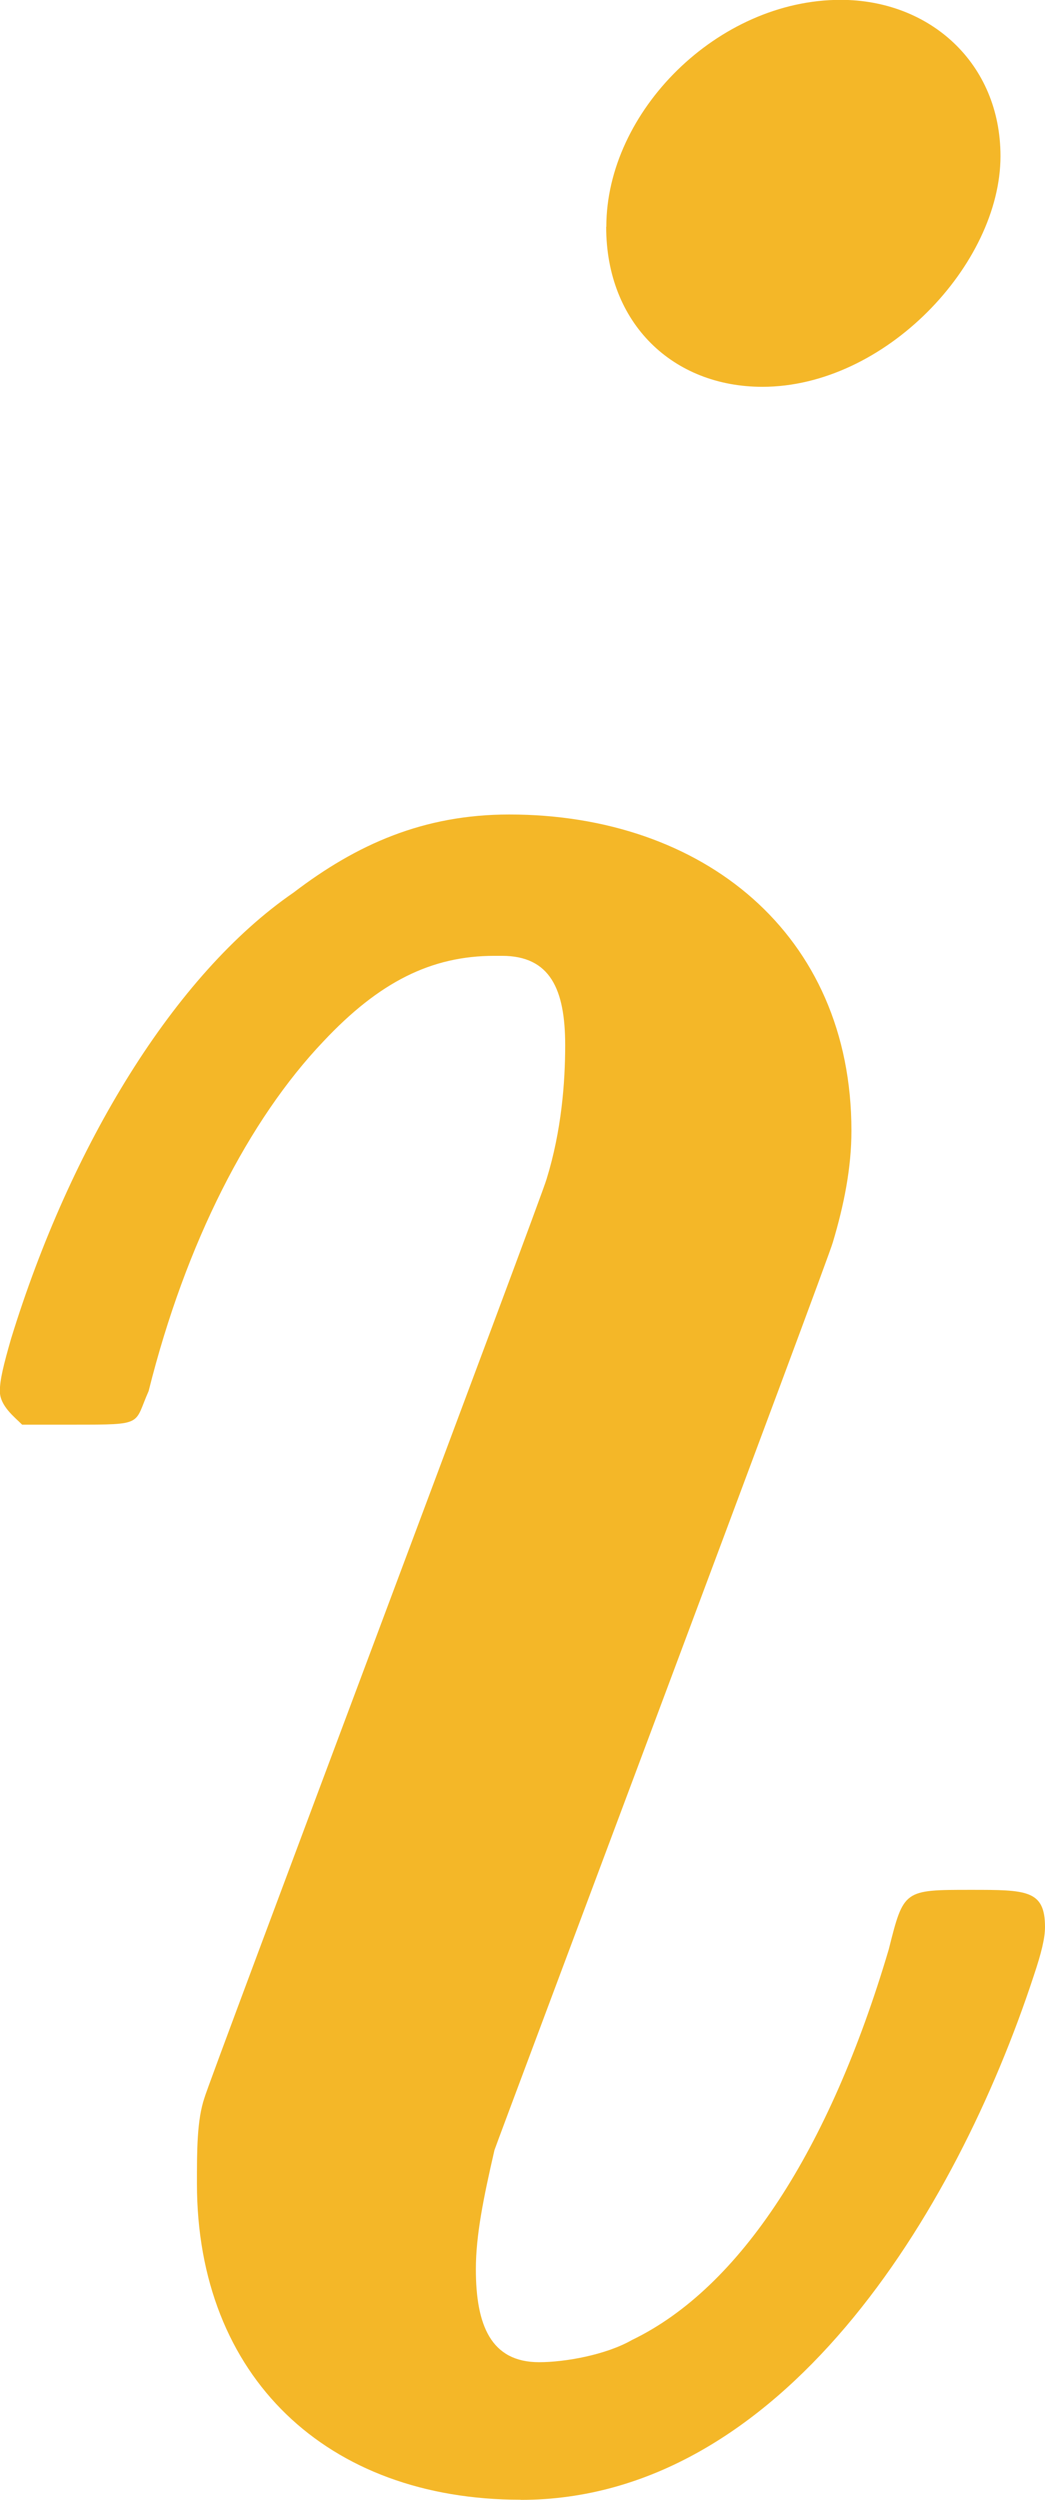 <?xml version="1.0" encoding="UTF-8" standalone="no"?>
<svg
   xmlns:dc="http://purl.org/dc/elements/1.1/"
   xmlns:cc="http://creativecommons.org/ns#"
   xmlns:rdf="http://www.w3.org/1999/02/22-rdf-syntax-ns#"
   xmlns:svg="http://www.w3.org/2000/svg"
   xmlns="http://www.w3.org/2000/svg"
   xmlns:sodipodi="http://sodipodi.sourceforge.net/DTD/sodipodi-0.dtd"
   xmlns:inkscape="http://www.inkscape.org/namespaces/inkscape"
   id="svg8"
   version="1.1"
   viewBox="0 0 7.137 17.069"
   height="17.069mm"
   width="7.137mm"
   sodipodi:docname="info_icon_active.svg"
   inkscape:version="0.92.3 (2405546, 2018-03-11)">
  <sodipodi:namedview
     pagecolor="#ffffff"
     bordercolor="#666666"
     borderopacity="1"
     objecttolerance="10"
     gridtolerance="10"
     guidetolerance="10"
     inkscape:pageopacity="0"
     inkscape:pageshadow="2"
     inkscape:window-width="1280"
     inkscape:window-height="812"
     id="namedview8"
     showgrid="false"
     inkscape:zoom="3.6582337"
     inkscape:cx="12.80461"
     inkscape:cy="32.256004"
     inkscape:window-x="0"
     inkscape:window-y="0"
     inkscape:window-maximized="0"
     inkscape:current-layer="svg8" />
  <defs
     id="defs2" />
  <g
     aria-label="i"
     style="font-style:normal;font-variant:normal;font-weight:normal;font-stretch:normal;font-size:25.4px;line-height:1.25;font-family:MathJax_Math;-inkscape-font-specification:MathJax_Math;letter-spacing:0px;word-spacing:0px;fill:#f4b728;fill-opacity:1;stroke:none;stroke-width:0.265"
     id="text817"
     transform="translate(-53.45,-84.419)">
    <path
       inkscape:connector-curvature="0"
       d="m 57.59,85.968 c 0,0.66 0.457,1.092 1.067,1.092 0.838,0 1.626,-0.838 1.626,-1.575 0,-0.635 -0.483,-1.067 -1.092,-1.067 -0.838,0 -1.6,0.762 -1.6,1.549 z m -0.584,15.519 c 1.778,0 2.972,-1.956 3.505,-3.581 0.051,-0.152 0.076,-0.254 0.076,-0.33 0,-0.254 -0.127,-0.254 -0.508,-0.254 -0.457,0 -0.457,0 -0.559,0.406 -0.406,1.372 -1.016,2.311 -1.753,2.667 -0.178,0.102 -0.457,0.152 -0.635,0.152 -0.33,0 -0.432,-0.254 -0.432,-0.635 0,-0.229 0.051,-0.483 0.127,-0.813 0.025,-0.076 2.286,-6.096 2.311,-6.198 0.076,-0.254 0.127,-0.508 0.127,-0.762 0,-1.346 -1.016,-2.159 -2.337,-2.159 -0.584,0 -1.041,0.203 -1.473,0.533 -0.813,0.559 -1.524,1.727 -1.93,3.048 -0.051,0.178 -0.076,0.279 -0.076,0.356 0,0.102 0.102,0.178 0.152,0.229 h 0.356 c 0.483,0 0.406,0 0.508,-0.229 0.254,-1.016 0.686,-1.854 1.194,-2.388 0.381,-0.406 0.737,-0.584 1.168,-0.584 h 0.051 c 0.33,0 0.432,0.229 0.432,0.61 0,0.254 -0.025,0.584 -0.127,0.914 -0.025,0.102 -2.311,6.172 -2.337,6.274 -0.051,0.152 -0.051,0.356 -0.051,0.584 0,1.321 0.889,2.159 2.21,2.159 z"
       style="stroke-width:0.265;fill:#f4b728;fill-opacity:1"
       id="path819" />
  </g>
</svg>
